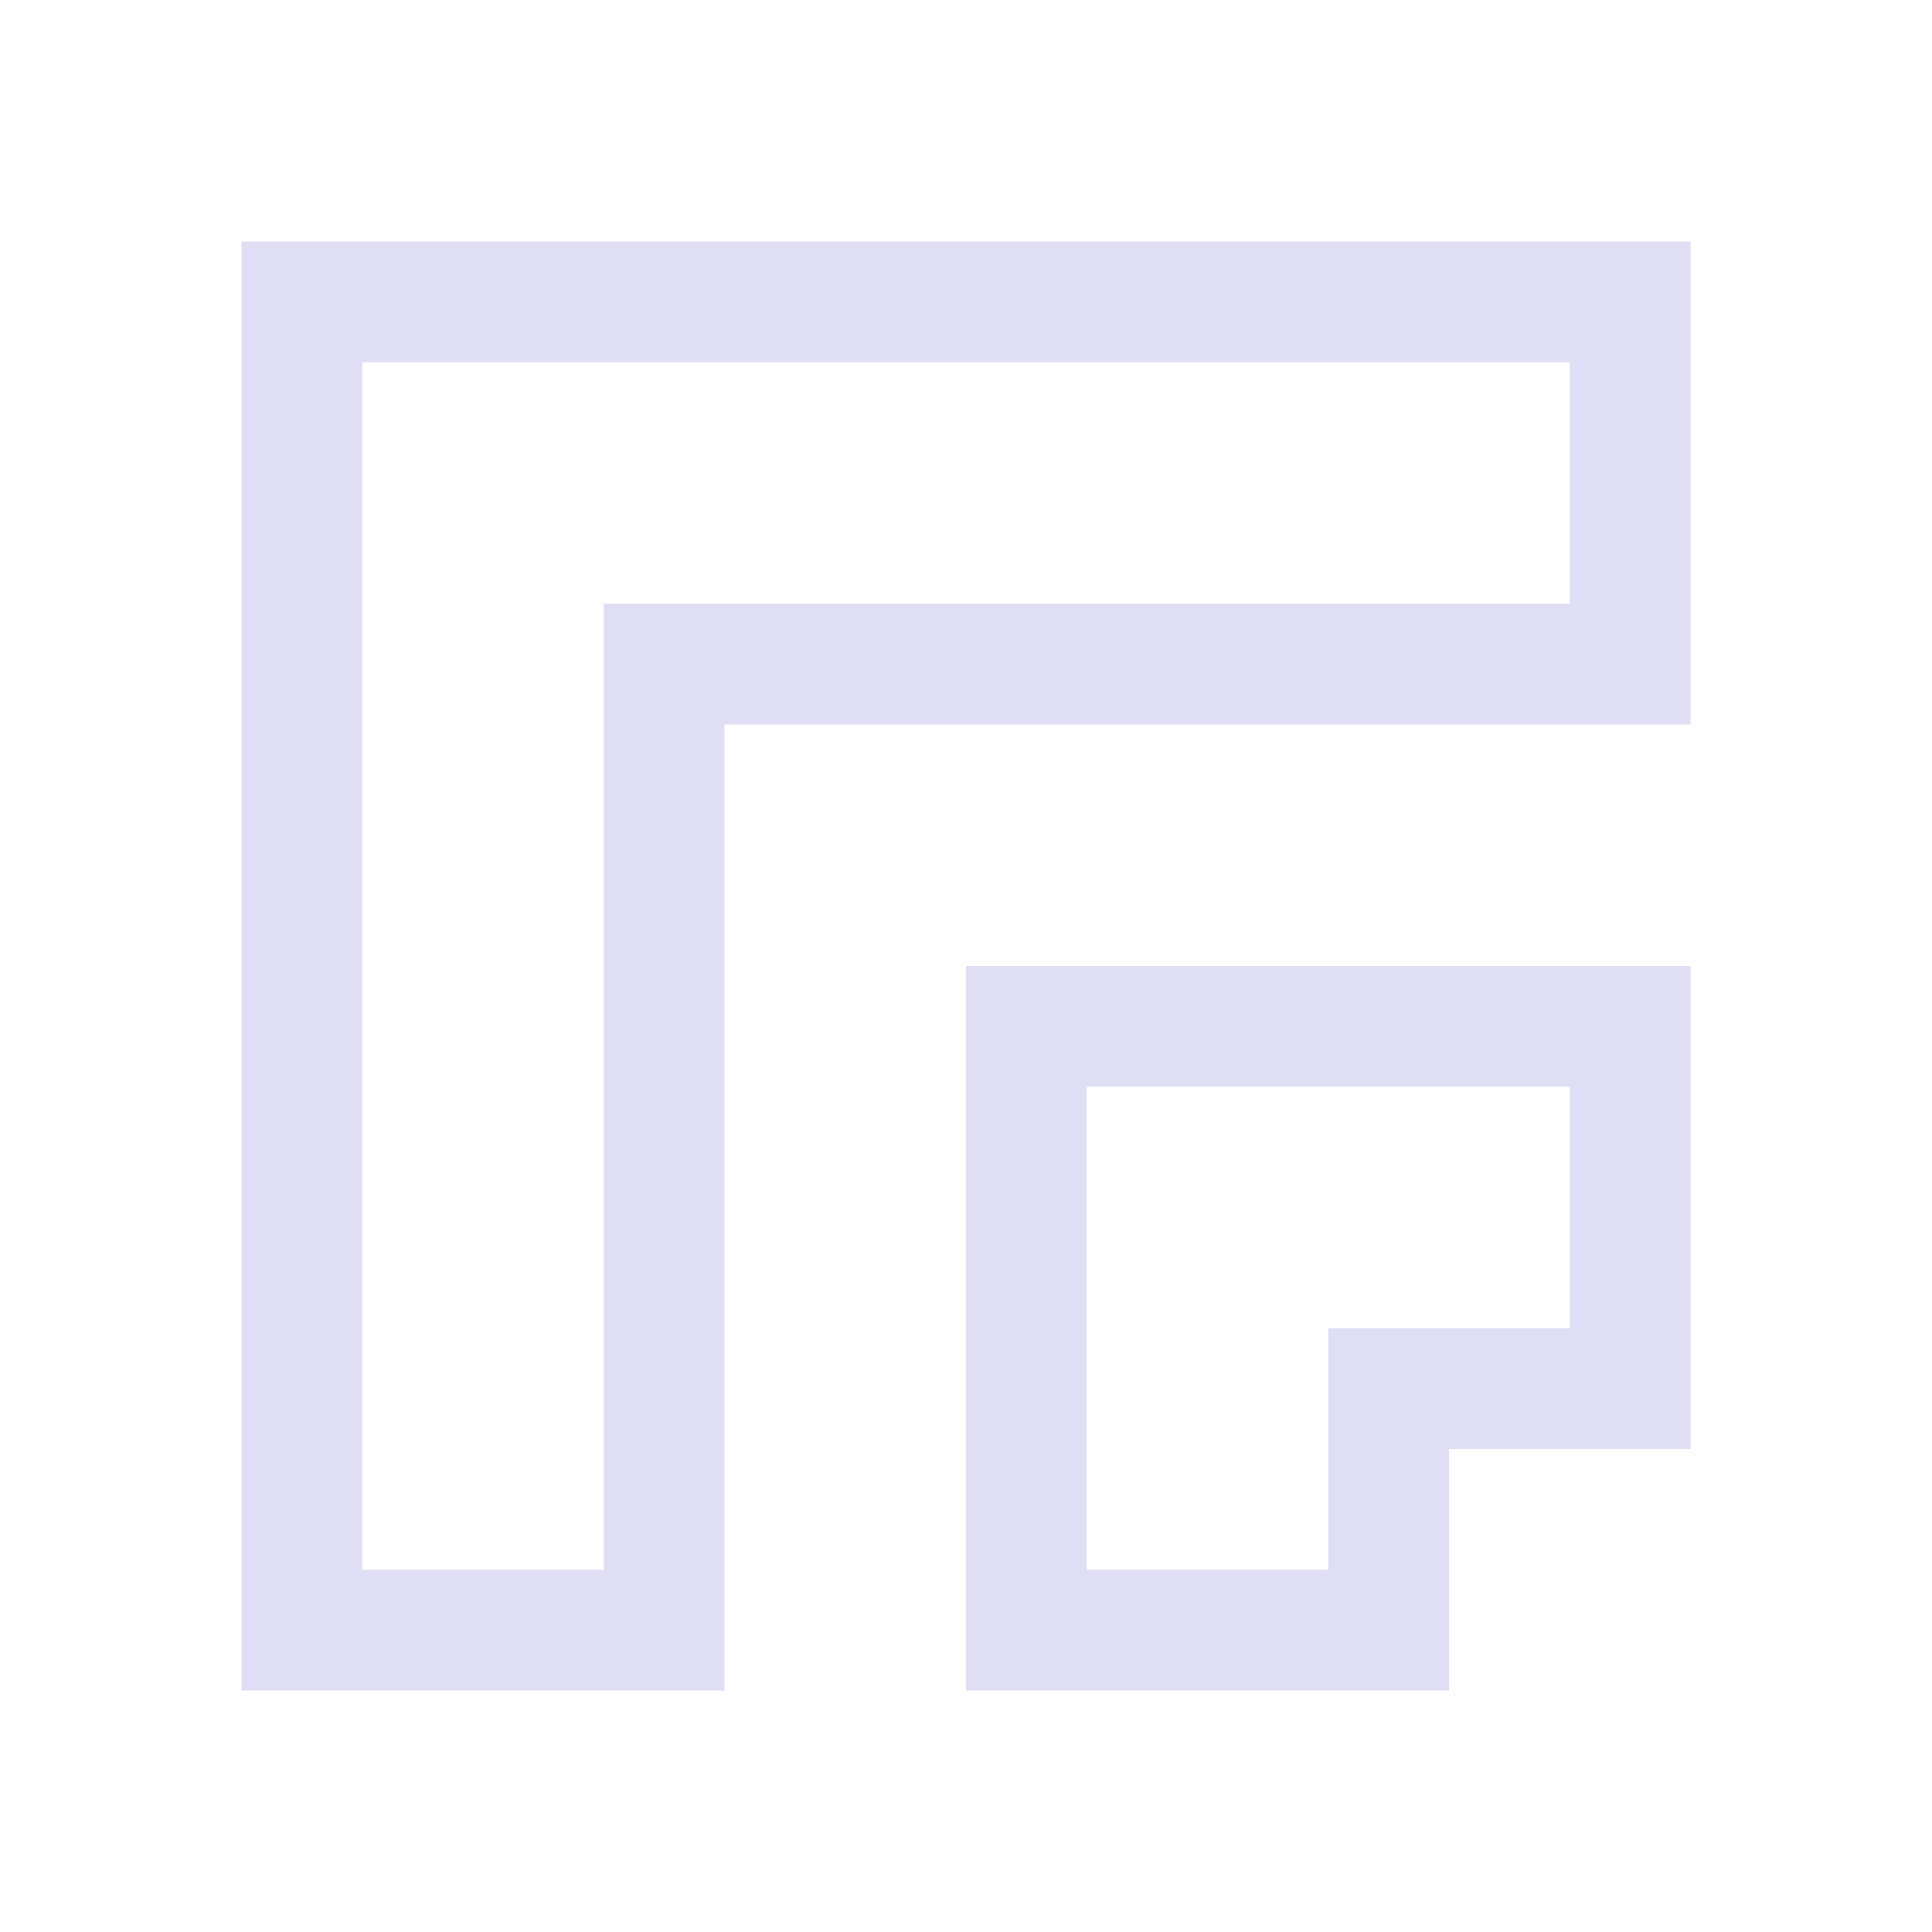 <svg xmlns="http://www.w3.org/2000/svg" viewBox="0 0 16 16">
  <defs id="defs3051">
    <style type="text/css" id="current-color-scheme">
      .ColorScheme-Text {
        color:#e0def4;
      }
      </style>
  </defs>
 <path style="fill:currentColor;fill-opacity:1;stroke:none" 
     d="m2 2v12h4v-8h8v-4h-11zm1 1h10v2h-8v8h-2v-4zm5 5v6h4v-2h2v-4h-4zm1 1h4v2h-2v2h-2z"
     class="ColorScheme-Text"
     />
</svg>
